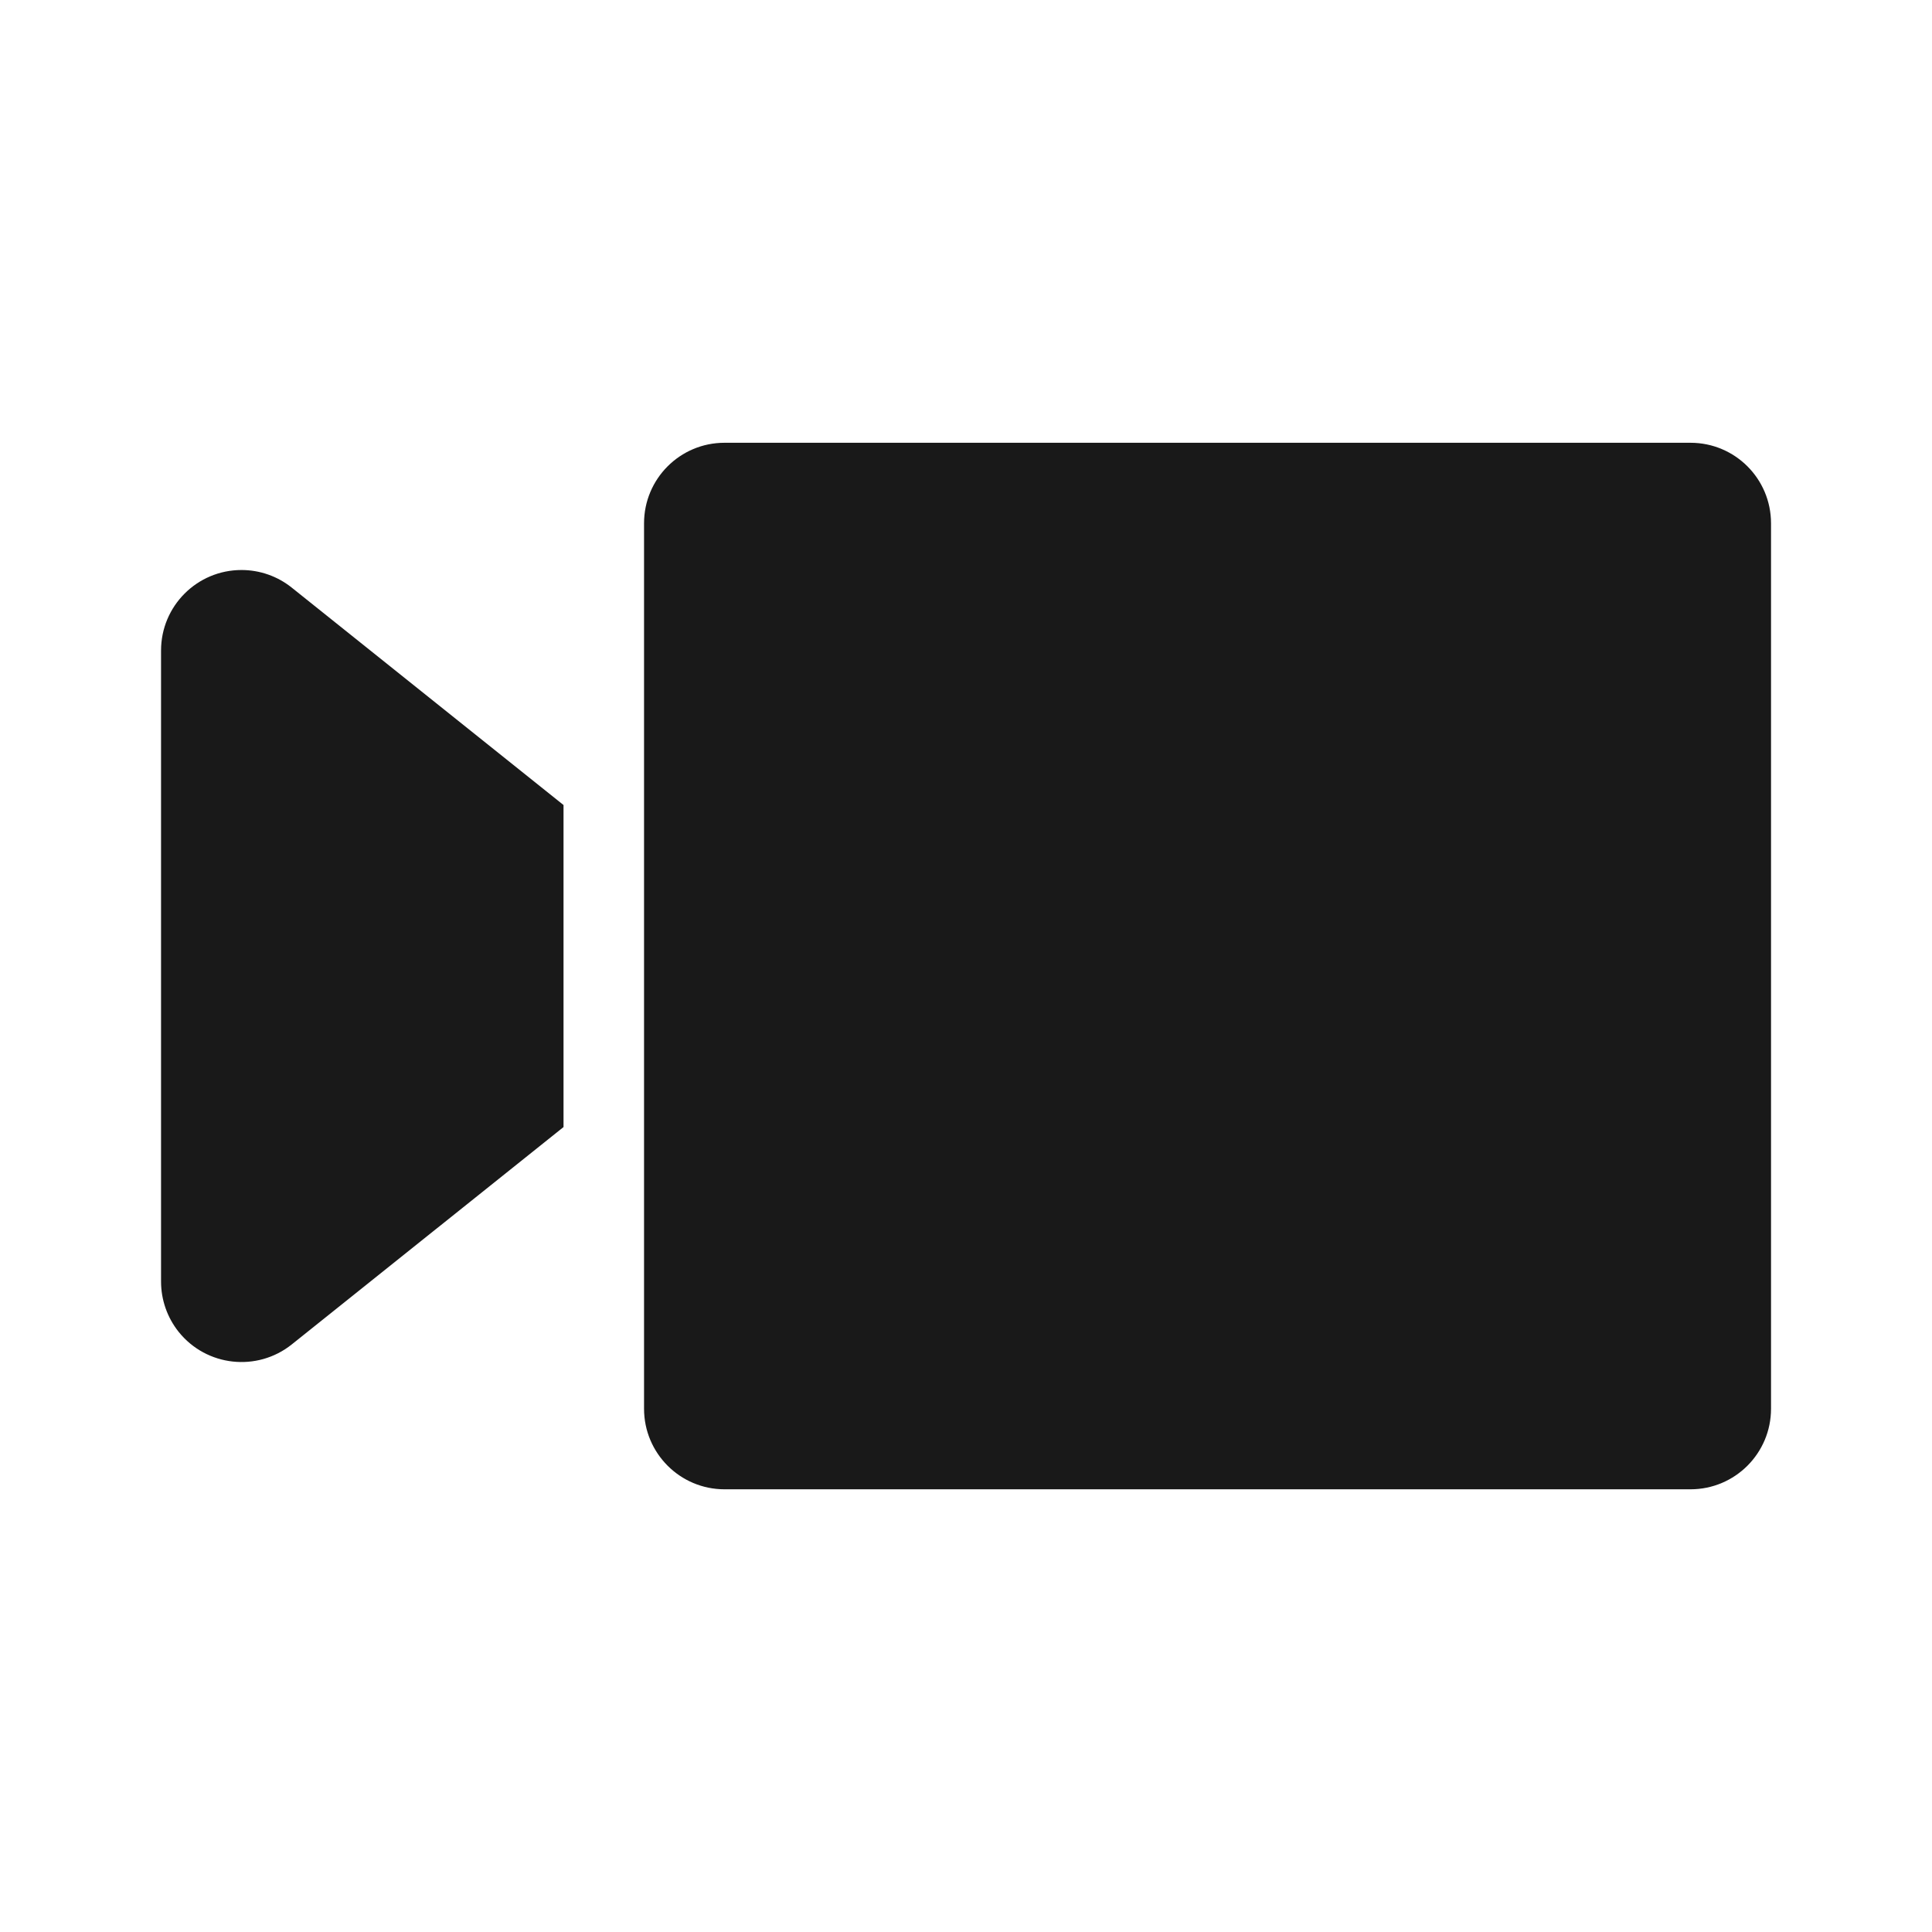 <?xml version="1.0" encoding="UTF-8"?>
<svg width="28px" height="28px" viewBox="0 0 28 28" version="1.1" xmlns="http://www.w3.org/2000/svg" xmlns:xlink="http://www.w3.org/1999/xlink">
    <title>0.图标/02.面型/icons_filled_video</title>
    <g id="0.图标/02.面型/icons_filled_video" stroke="none" stroke-width="1" fill="none" fill-rule="evenodd" fill-opacity="0.9">
        <g id="0.图标/面型/icons_filled_video_call" transform="translate(14, 14) rotate(180) translate(-14, -14) translate(2.333, 5.833)" fill="#000000">
            <path d="M15.167,0.583 C15.811,0.583 16.333,1.106 16.333,1.75 L16.333,14.583 C16.333,15.228 15.811,15.75 15.167,15.75 L1.167,15.75 C0.522,15.75 0,15.228 0,14.583 L0,1.75 C0,1.106 0.522,0.583 1.167,0.583 L15.167,0.583 Z M23.078,2.865 C23.243,3.072 23.333,3.329 23.333,3.594 L23.333,12.739 C23.333,13.384 22.811,13.906 22.167,13.906 C21.902,13.906 21.645,13.816 21.438,13.65 L17.5,10.5 L17.5,5.833 L21.438,2.683 C21.941,2.281 22.675,2.362 23.078,2.865 Z" id="形状"></path>
        </g>
    </g>
</svg>